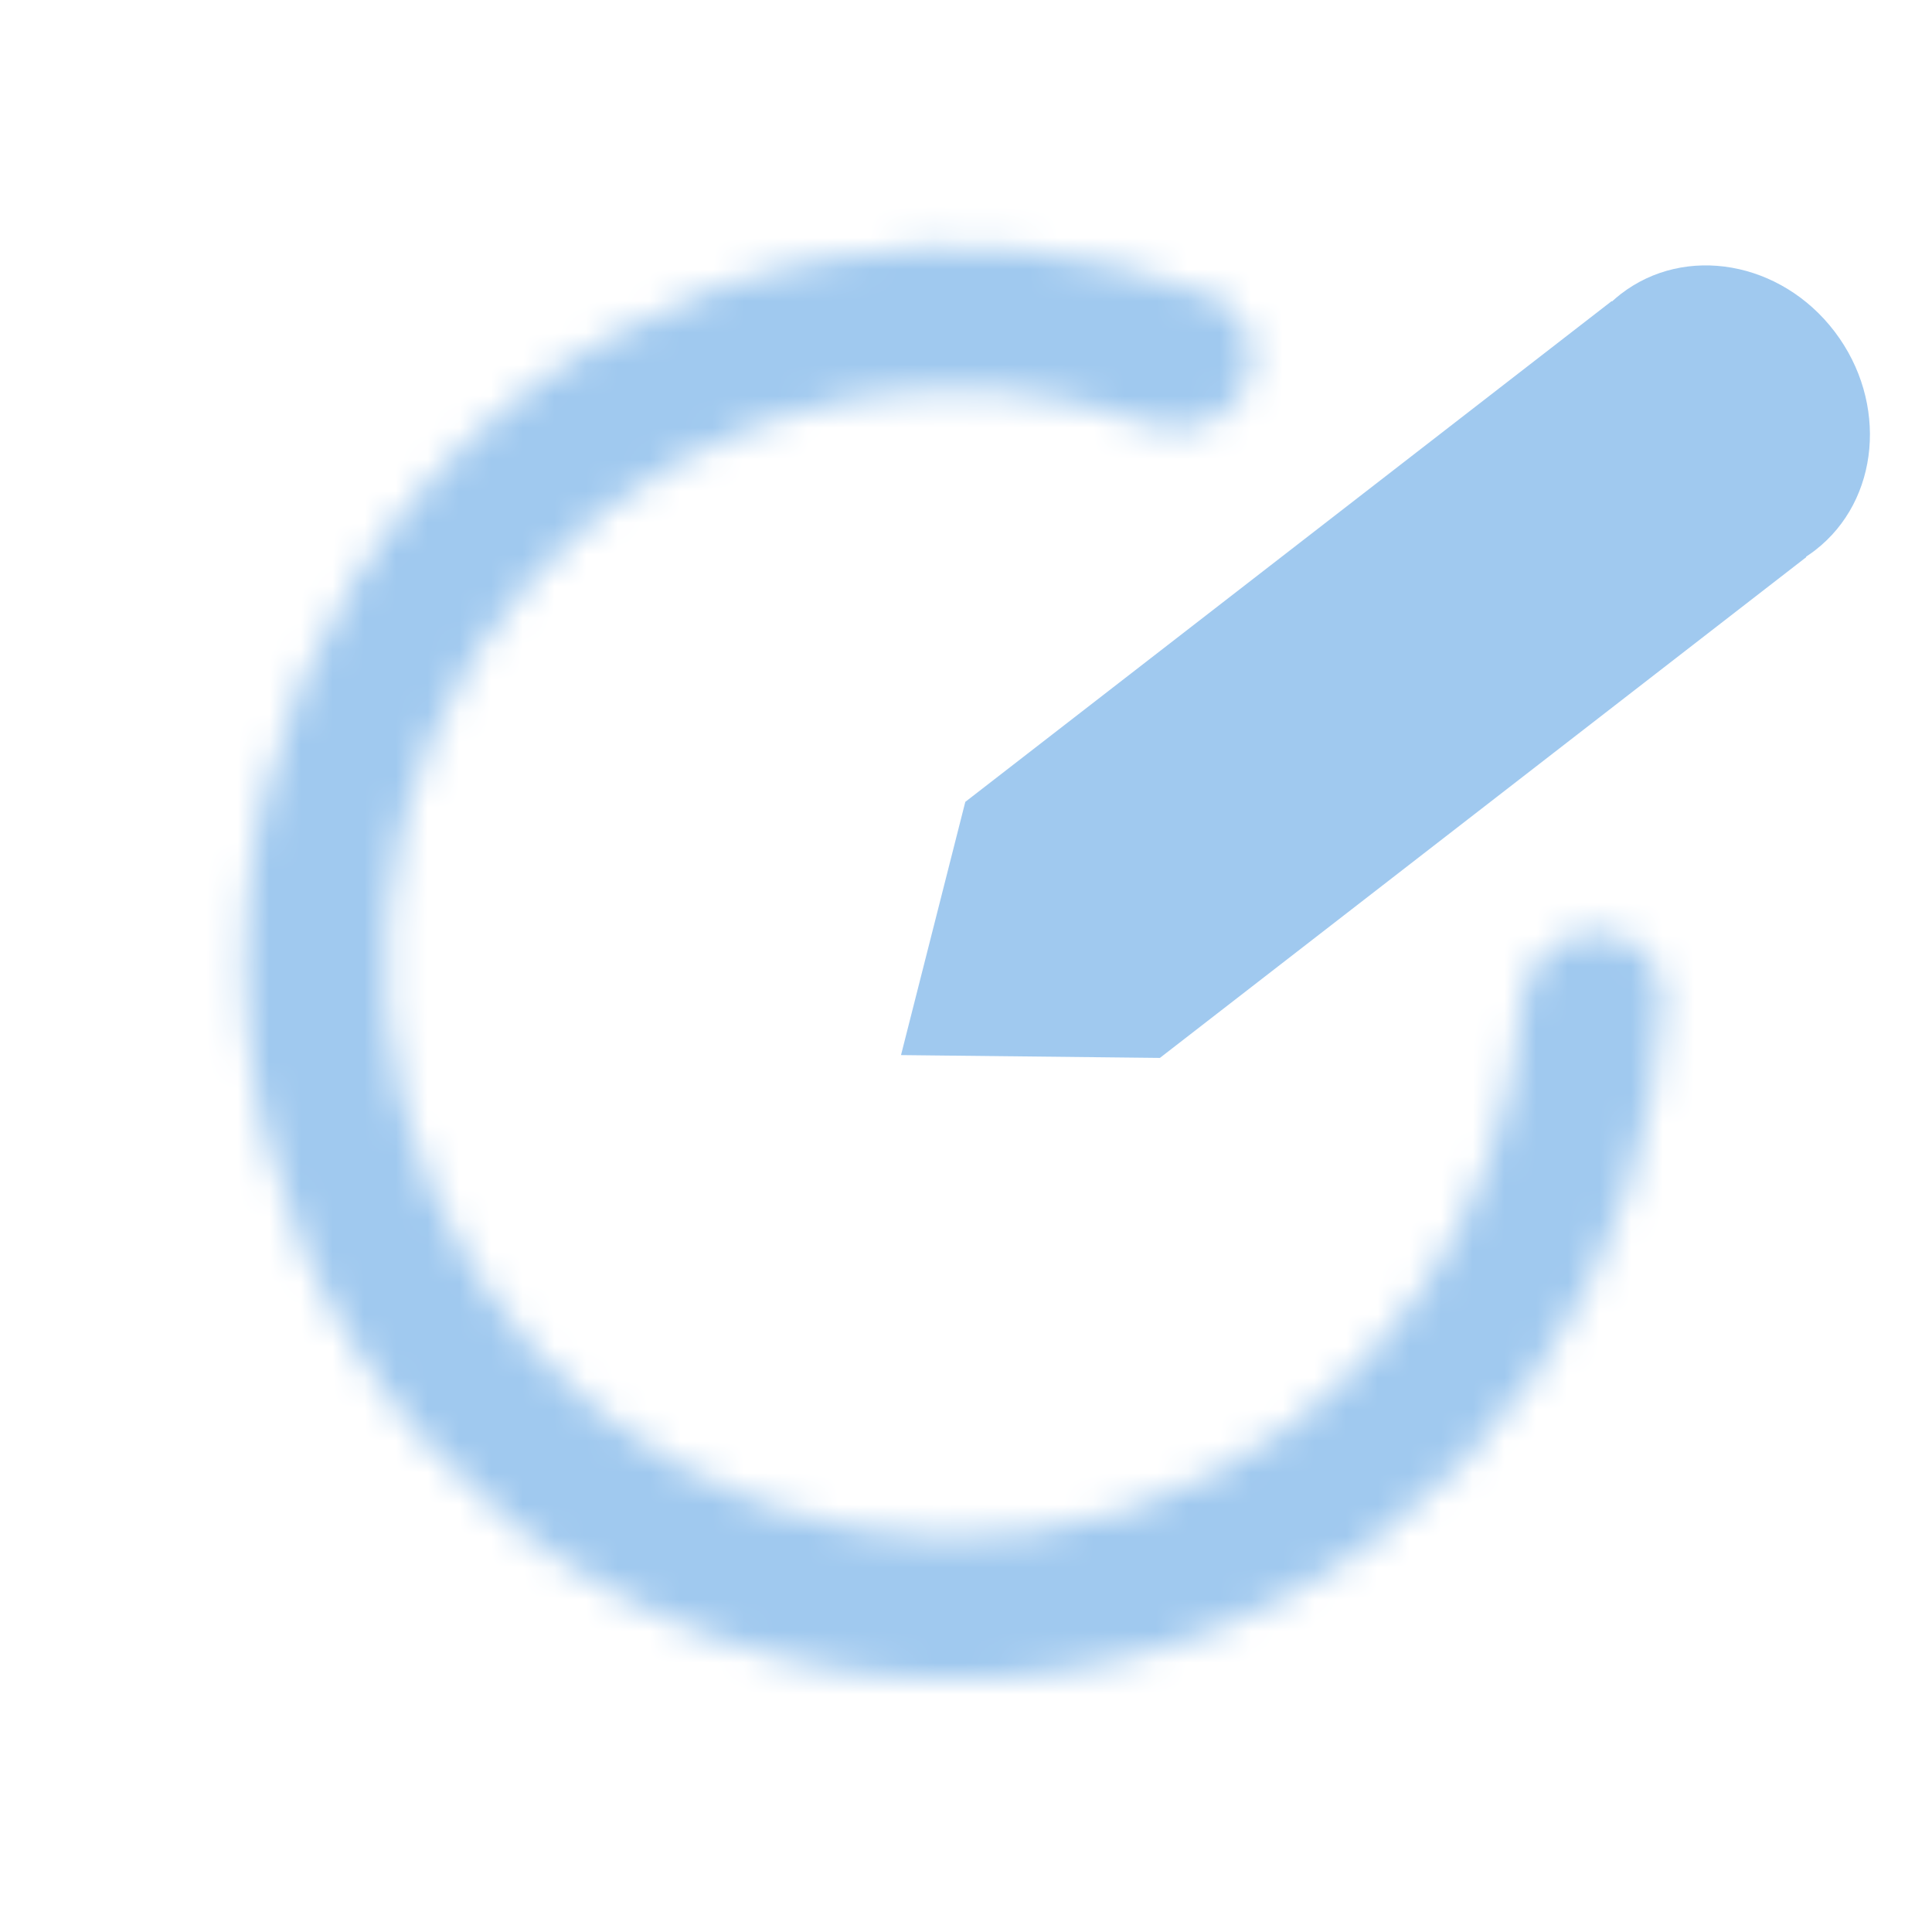 <svg width="61" height="61" viewBox="0 0 61 61" fill="none" xmlns="http://www.w3.org/2000/svg">
<mask id="path-1-inside-1_166_5" fill="white">
<path d="M39.287 12.267C39.844 11.162 39.407 9.797 38.257 9.344C34.391 7.824 30.166 7.412 26.057 8.179C21.212 9.082 16.798 11.574 13.497 15.267C10.197 18.96 8.194 23.648 7.8 28.607C7.405 33.565 8.641 38.516 11.315 42.694C13.99 46.871 17.953 50.042 22.593 51.715C27.233 53.388 32.29 53.47 36.98 51.948C41.671 50.426 45.733 47.386 48.539 43.297C50.921 39.827 52.284 35.766 52.497 31.578C52.56 30.34 51.5 29.38 50.27 29.439C49.047 29.499 48.121 30.544 48.03 31.772C47.792 34.977 46.713 38.076 44.885 40.74C42.636 44.018 39.379 46.455 35.62 47.675C31.86 48.894 27.807 48.829 24.089 47.488C20.37 46.147 17.193 43.605 15.049 40.257C12.906 36.908 11.915 32.94 12.231 28.966C12.548 24.992 14.153 21.234 16.798 18.274C19.444 15.314 22.982 13.317 26.865 12.593C30.012 12.006 33.243 12.281 36.228 13.37C37.389 13.793 38.73 13.371 39.287 12.267Z"/>
</mask>
<path d="M39.287 12.267C39.844 11.162 39.407 9.797 38.257 9.344C34.391 7.824 30.166 7.412 26.057 8.179C21.212 9.082 16.798 11.574 13.497 15.267C10.197 18.96 8.194 23.648 7.8 28.607C7.405 33.565 8.641 38.516 11.315 42.694C13.99 46.871 17.953 50.042 22.593 51.715C27.233 53.388 32.29 53.47 36.98 51.948C41.671 50.426 45.733 47.386 48.539 43.297C50.921 39.827 52.284 35.766 52.497 31.578C52.56 30.34 51.5 29.38 50.27 29.439C49.047 29.499 48.121 30.544 48.03 31.772C47.792 34.977 46.713 38.076 44.885 40.74C42.636 44.018 39.379 46.455 35.62 47.675C31.86 48.894 27.807 48.829 24.089 47.488C20.37 46.147 17.193 43.605 15.049 40.257C12.906 36.908 11.915 32.94 12.231 28.966C12.548 24.992 14.153 21.234 16.798 18.274C19.444 15.314 22.982 13.317 26.865 12.593C30.012 12.006 33.243 12.281 36.228 13.37C37.389 13.793 38.73 13.371 39.287 12.267Z" stroke="#A0C9EF" stroke-width="10" mask="url(#path-1-inside-1_166_5)"/>
<path d="M57.315 17.37C57.219 17.444 57.122 17.513 57.022 17.578L57.031 17.59L36.622 33.402L28.448 33.313L30.478 25.318L50.888 9.506L50.897 9.518C50.984 9.438 51.076 9.36 51.171 9.286C53.206 7.71 56.231 8.241 57.928 10.473C59.624 12.706 59.35 15.794 57.315 17.37Z" fill="#A0C9EF"/>
</svg>
